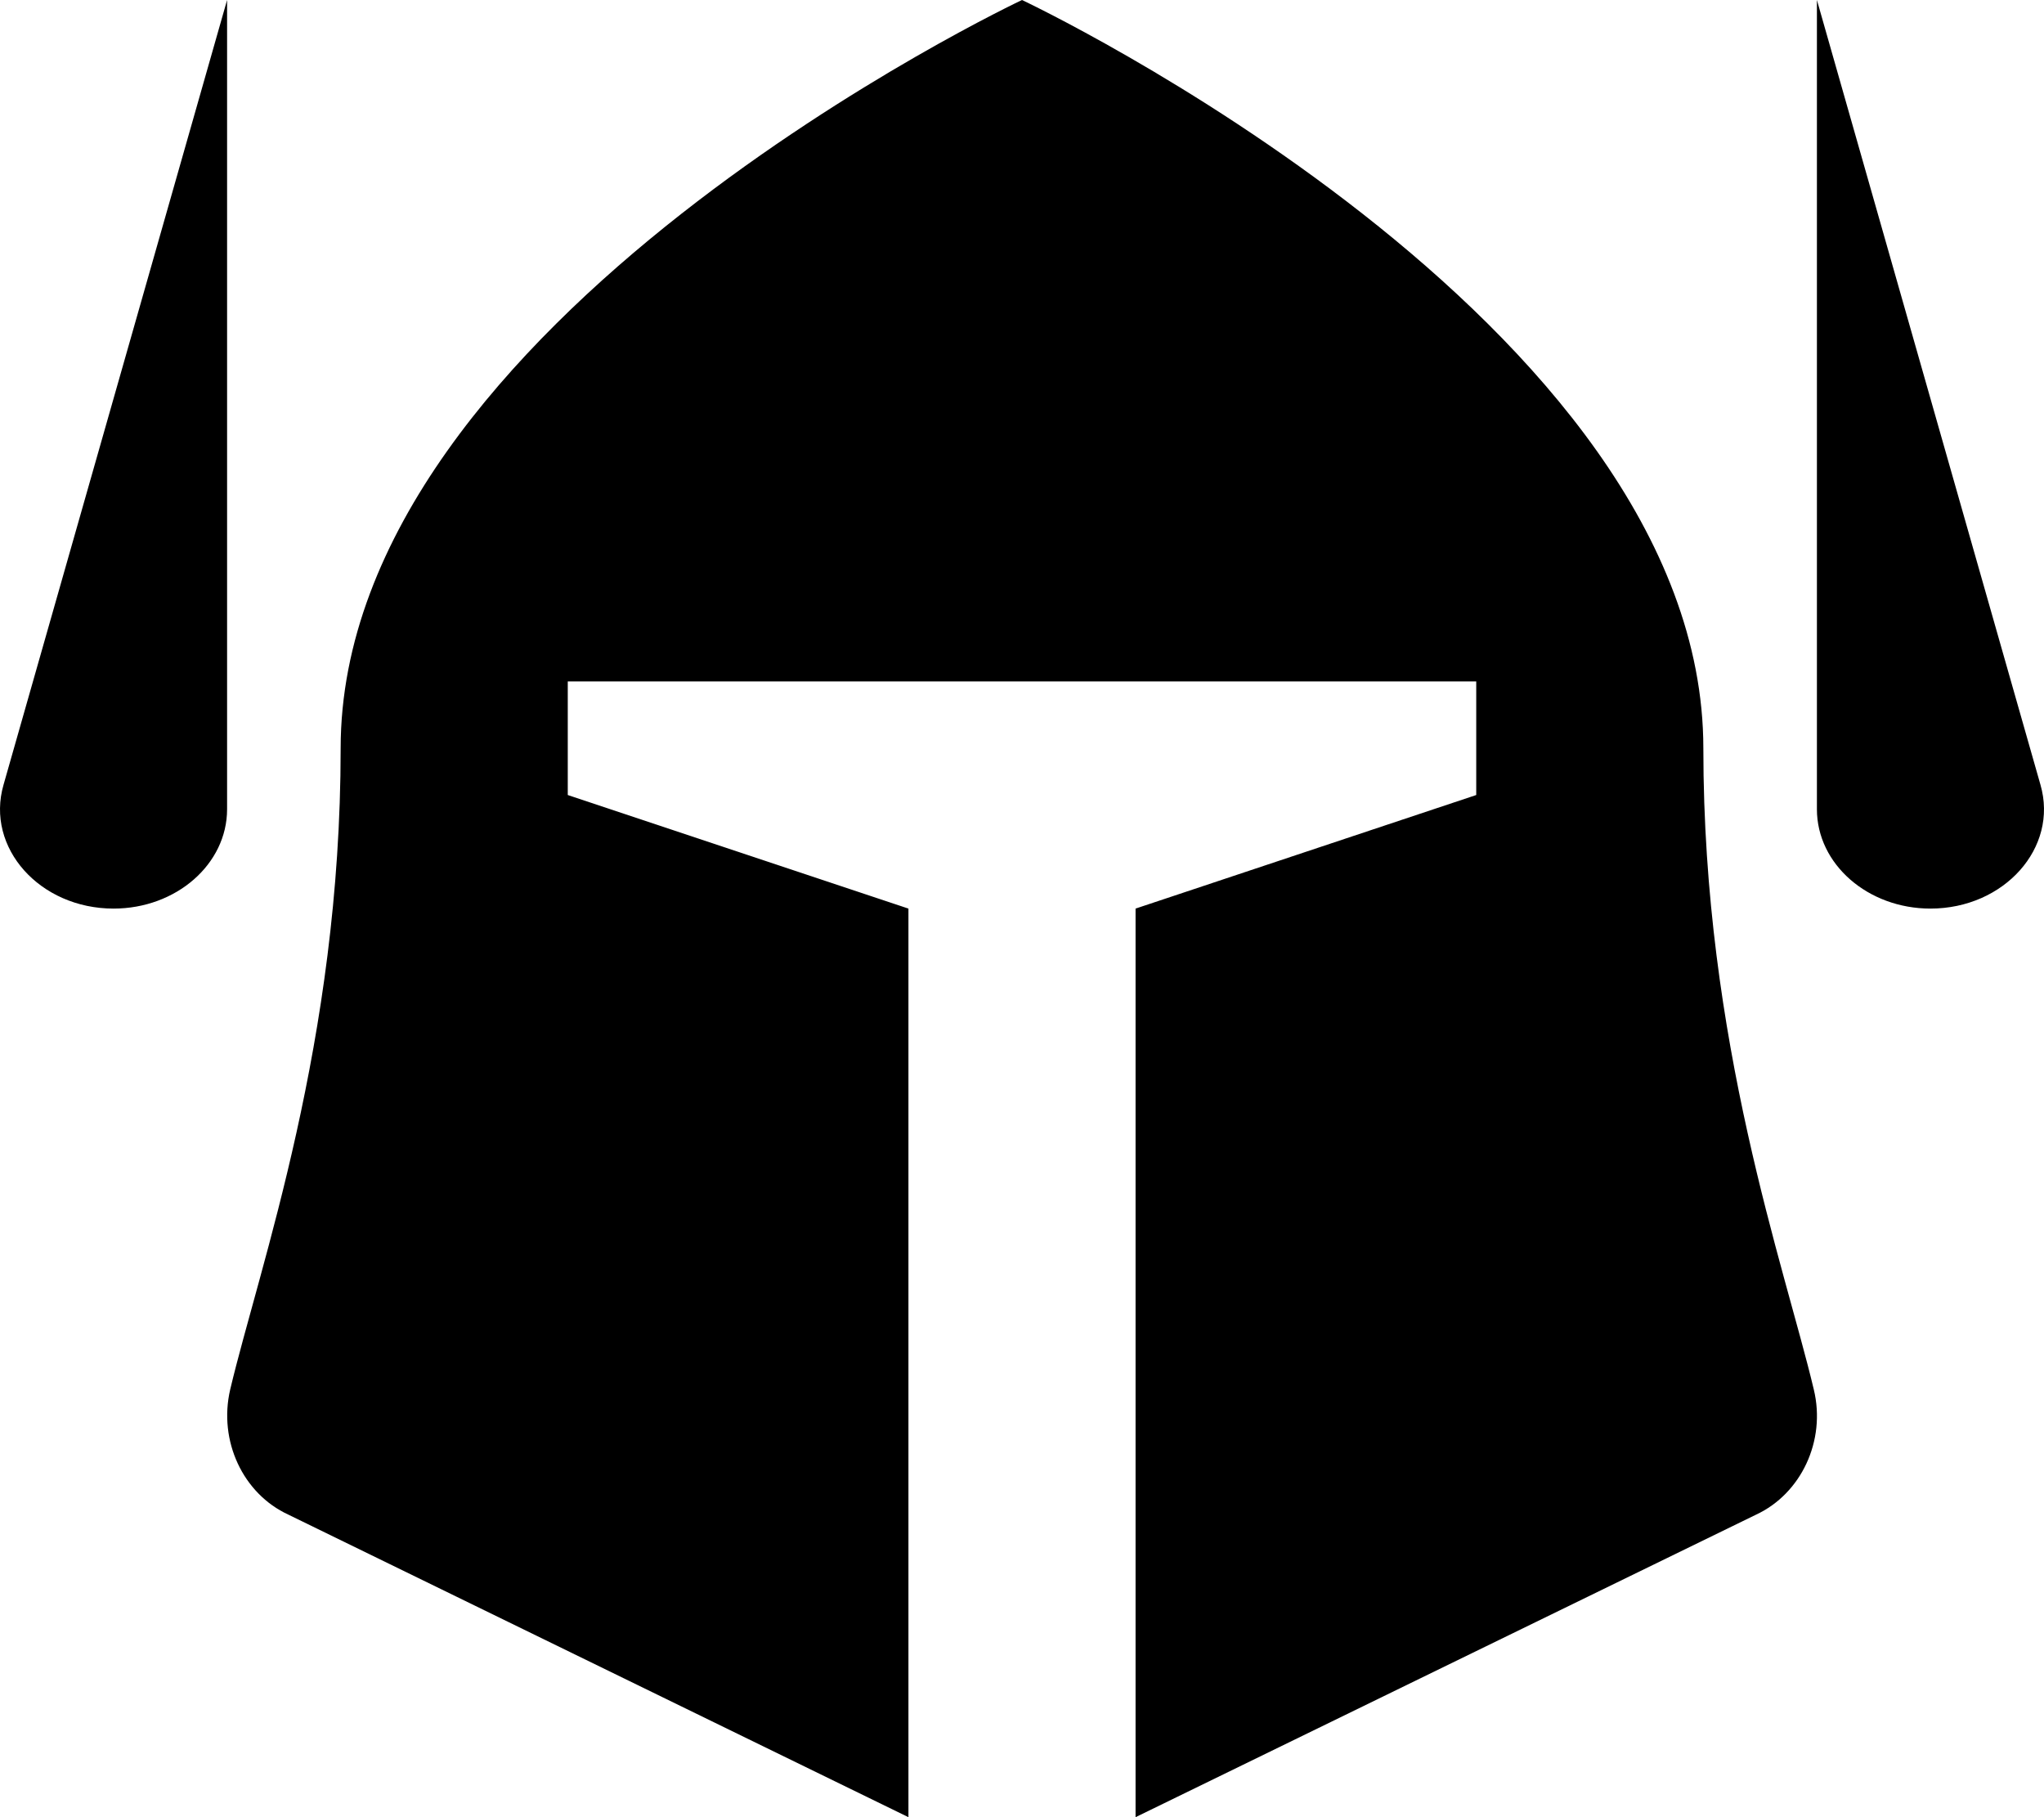<svg xmlns="http://www.w3.org/2000/svg" viewBox="0 0 576 512"><!-- Font Awesome Pro 6.0.0-alpha2 by @fontawesome - https://fontawesome.com License - https://fontawesome.com/license (Commercial License) -->
    <path d="M31.994 256C49.619 256 63.994 243.5 63.994 228V0L0.993 221.125C-4.132 238.875 11.243 256 31.994 256ZM575.007 221.125L512.006 0V228C512.006 243.5 526.381 256 544.006 256C564.757 256 580.132 238.875 575.007 221.125ZM480.005 210.875C480.005 90.375 288 0 288 0S95.995 90.375 95.995 210.875C95.995 293.625 73.12 356.75 64.869 391.5C61.494 406 68.494 420.875 81.245 426.75L255.999 512V256L159.997 224V192H416.003V224L320.001 256V512L494.88 426.75C507.506 420.875 514.631 406 511.131 391.5C502.88 356.75 480.005 293.625 480.005 210.875Z"/>
</svg>